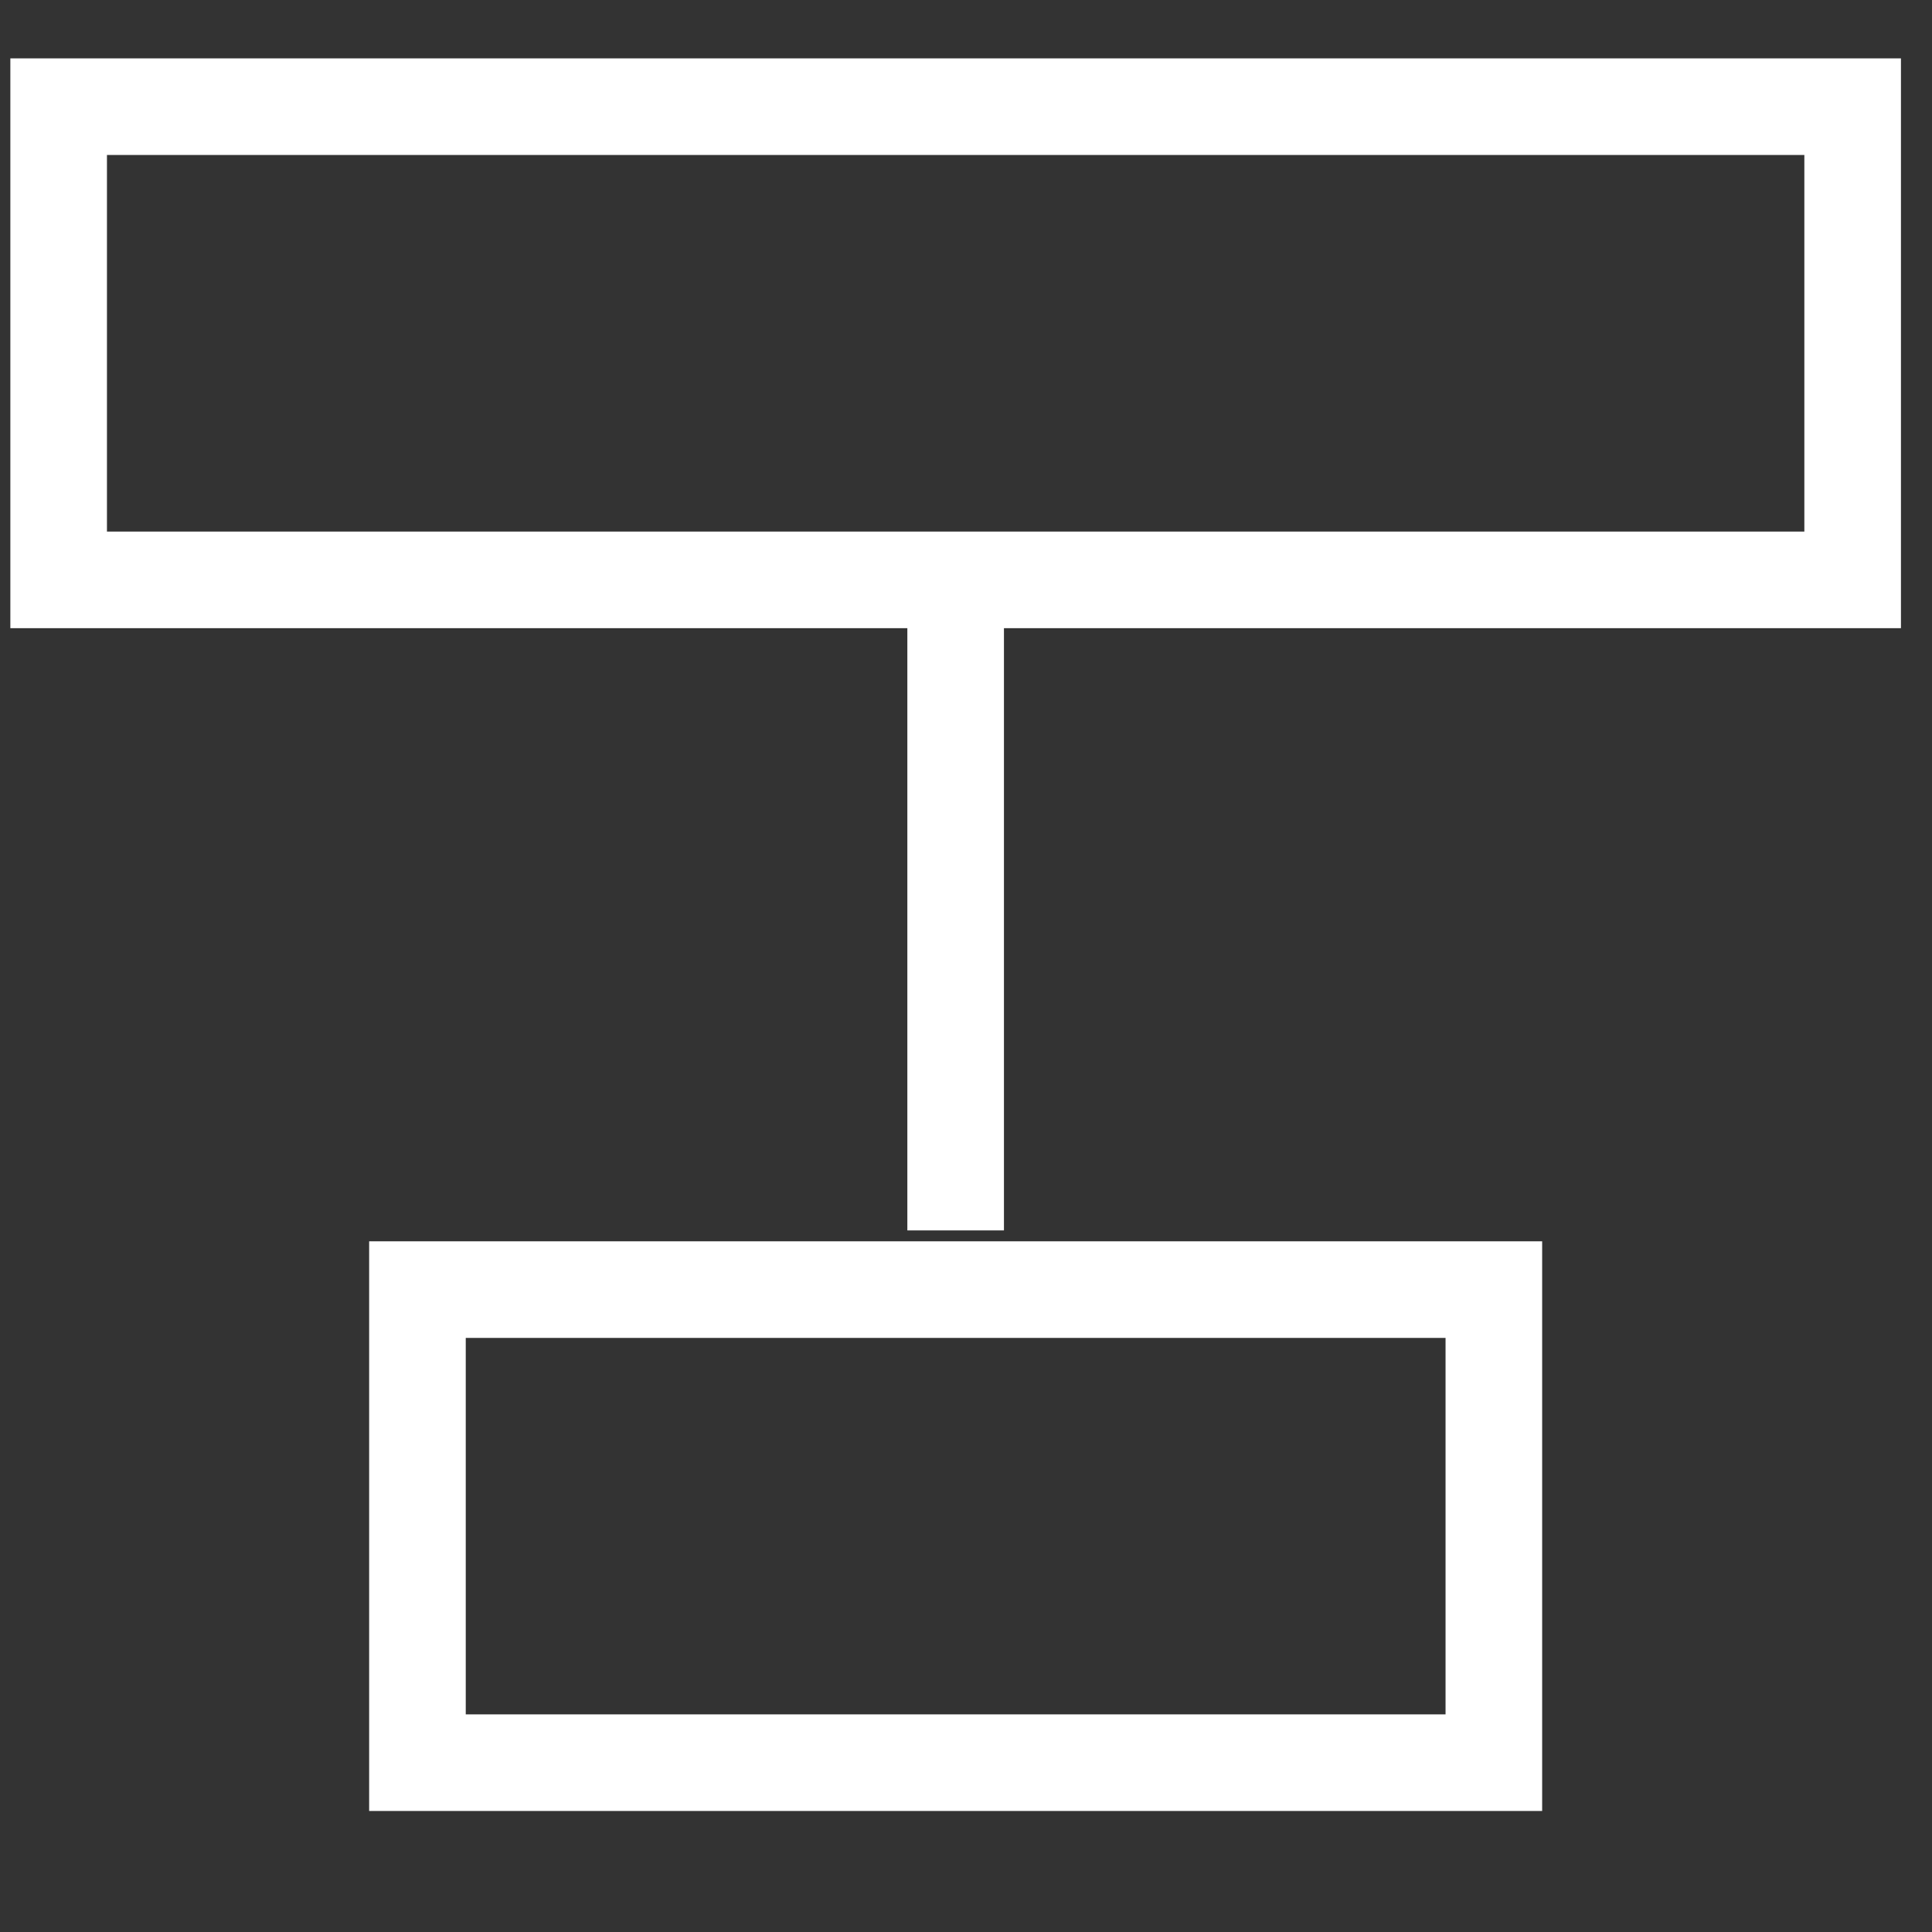 <svg width="14" height="14" viewBox="0 0 14 14" fill="none" xmlns="http://www.w3.org/2000/svg">
<rect x="0" y="0" width="14" height="14" fill="#333333" stroke="none"/>
<path d="M6.925 4.202V8.916M0.425 0.773V4.202H13.425V0.773H0.425ZM3.025 9.345V12.773H10.825V9.345H3.025Z" stroke="white" stroke-width="0.7"/>
</svg>
